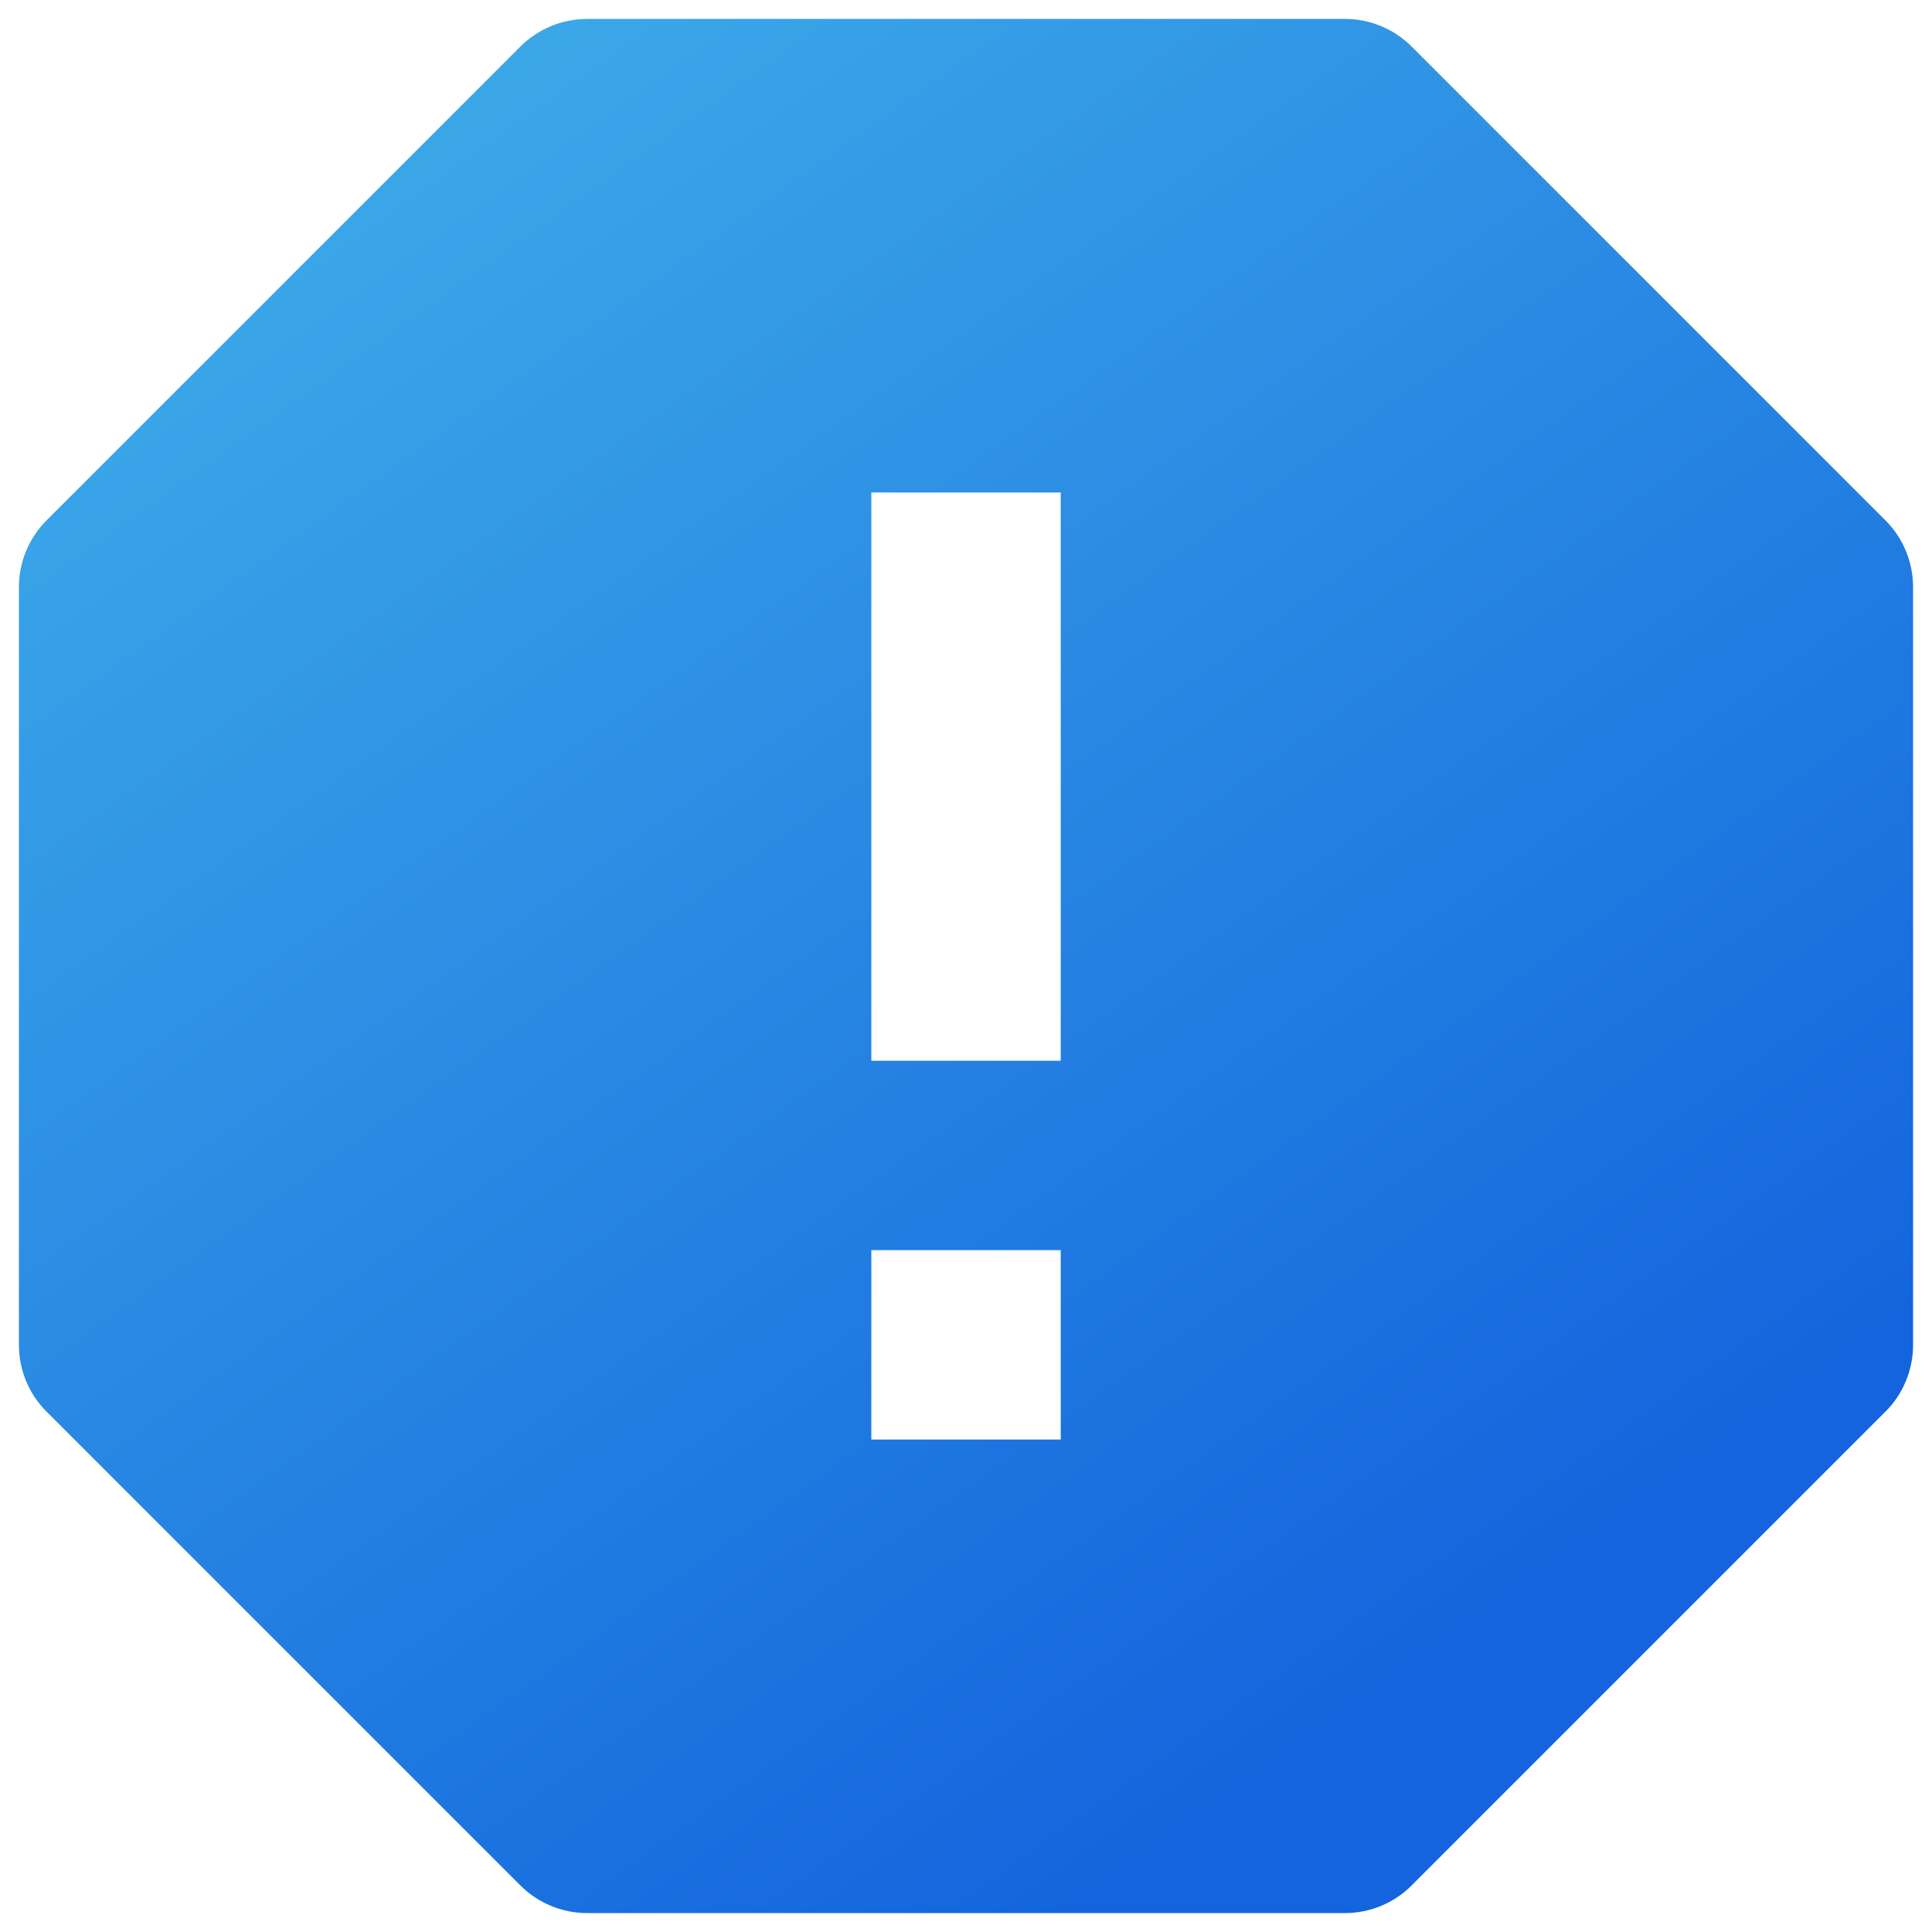 <svg width="34" height="34" viewBox="0 0 34 34" fill="none" xmlns="http://www.w3.org/2000/svg">
<defs>
<linearGradient id="paint0_linear" x1="17.904" y1="-7.667" x2="37.735" y2="20.118" gradientUnits="userSpaceOnUse">
<stop stop-color="#3DABE9"/>
<stop offset="1" stop-color="#1465DD"/>
</linearGradient>
</defs>
<path d="M24.845 0.822C24.691 0.667 24.507 0.544 24.305 0.46C24.102 0.376 23.886 0.333 23.667 0.333H10.334C10.115 0.333 9.898 0.376 9.696 0.46C9.493 0.544 9.31 0.667 9.155 0.822L0.822 9.155C0.667 9.31 0.544 9.493 0.46 9.695C0.376 9.898 0.333 10.114 0.333 10.333V23.667C0.333 24.11 0.508 24.533 0.822 24.845L9.155 33.178C9.31 33.333 9.493 33.456 9.696 33.54C9.898 33.624 10.115 33.667 10.334 33.667H23.667C24.11 33.667 24.534 33.492 24.845 33.178L33.178 24.845C33.334 24.691 33.457 24.507 33.54 24.305C33.624 24.102 33.667 23.886 33.667 23.667V10.333C33.667 10.114 33.624 9.898 33.54 9.695C33.457 9.493 33.334 9.31 33.178 9.155L24.845 0.822ZM18.667 25.333H15.334V22H18.667V25.333ZM18.667 18.667H15.334V8.667H18.667V18.667Z" fill="url(#paint0_linear)"/>
</svg>
